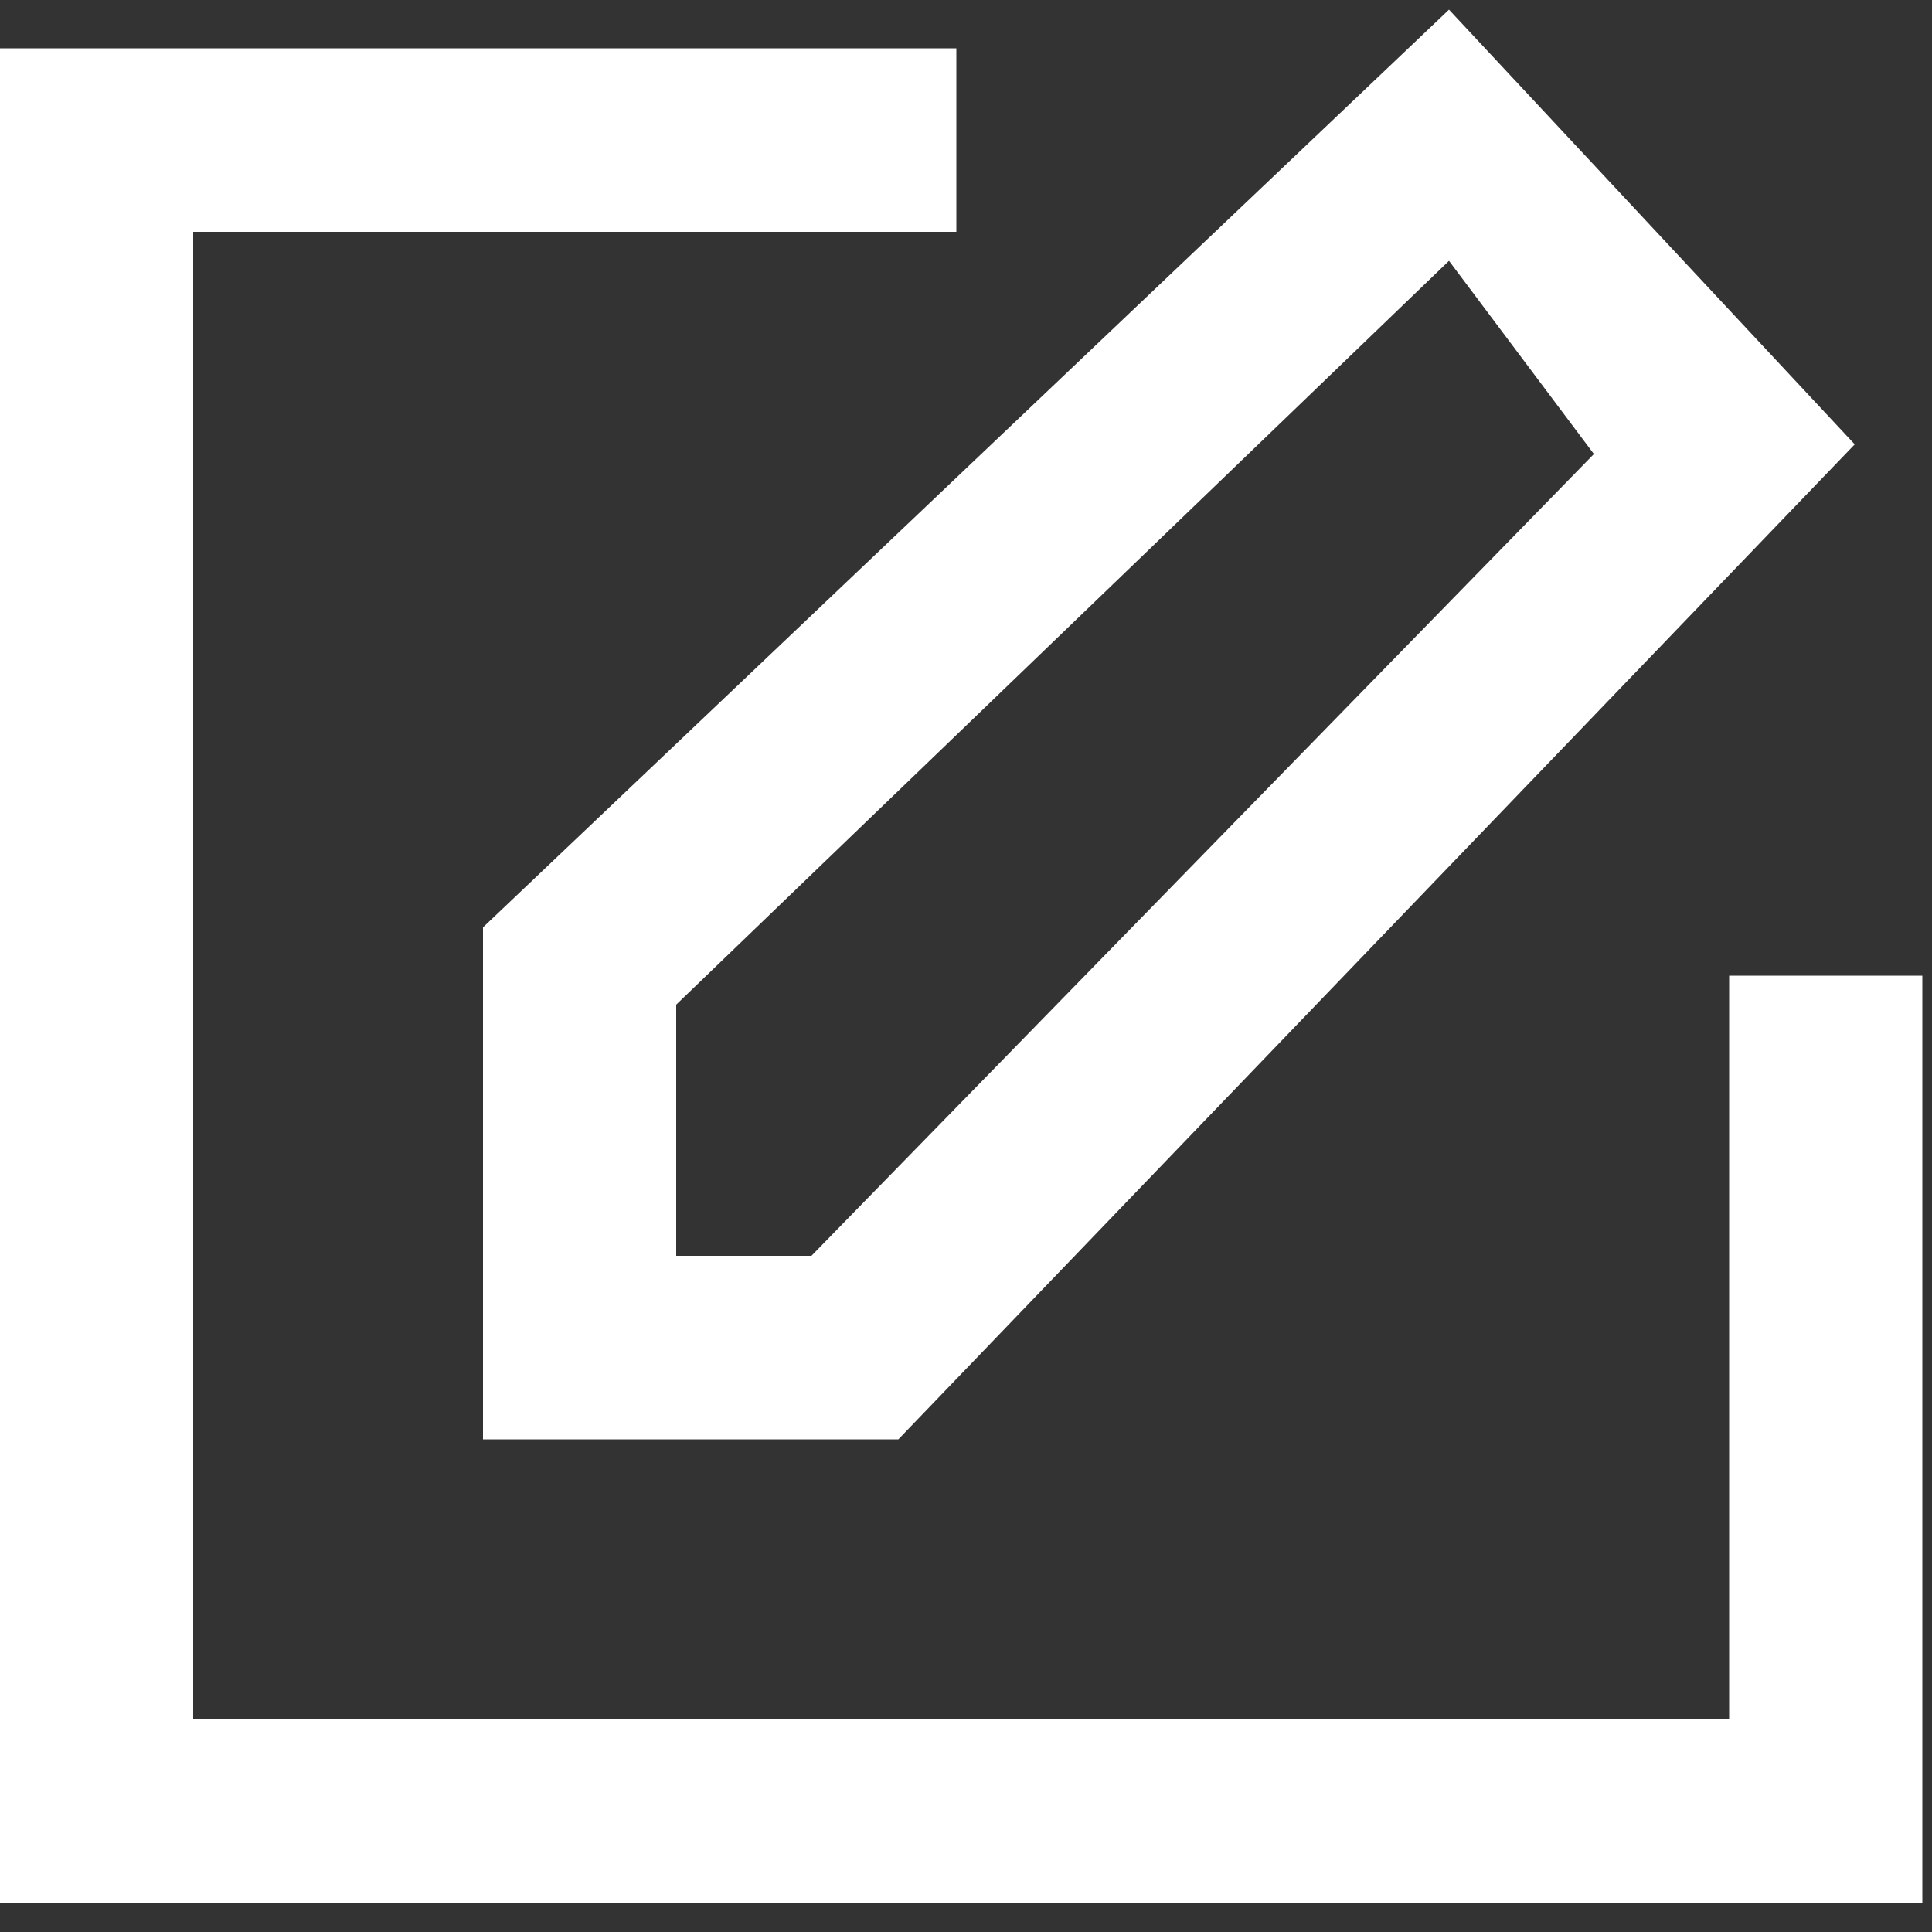 <?xml version="1.0" encoding="utf-8"?>
<!-- Generator: Adobe Illustrator 27.9.0, SVG Export Plug-In . SVG Version: 6.00 Build 0)  -->
<svg version="1.1" id="Calque_1" xmlns="http://www.w3.org/2000/svg" xmlns:xlink="http://www.w3.org/1999/xlink" x="0px" y="0px"
	 viewBox="0 0 20 20" style="enable-background:new 0 0 20 20;" xml:space="preserve">
<rect x="0" y="0" width="20" height="20" fill="#333333" stroke="none"/>
<style type="text/css">
	.st0{fill:#FFFFFF;}
</style>
<path class="st0" d="M19.9,10.1v9.6H0V0.5h9.9v1.9H2v15.4h15.9v-7.7H19.9z M7,10.4l8-7.7l1.5,2L8.4,13H7L7,10.4L7,10.4z M5,14.9h4.3
	l9.9-10.3L15,0.1L5,9.6V14.9z"/>
</svg>
